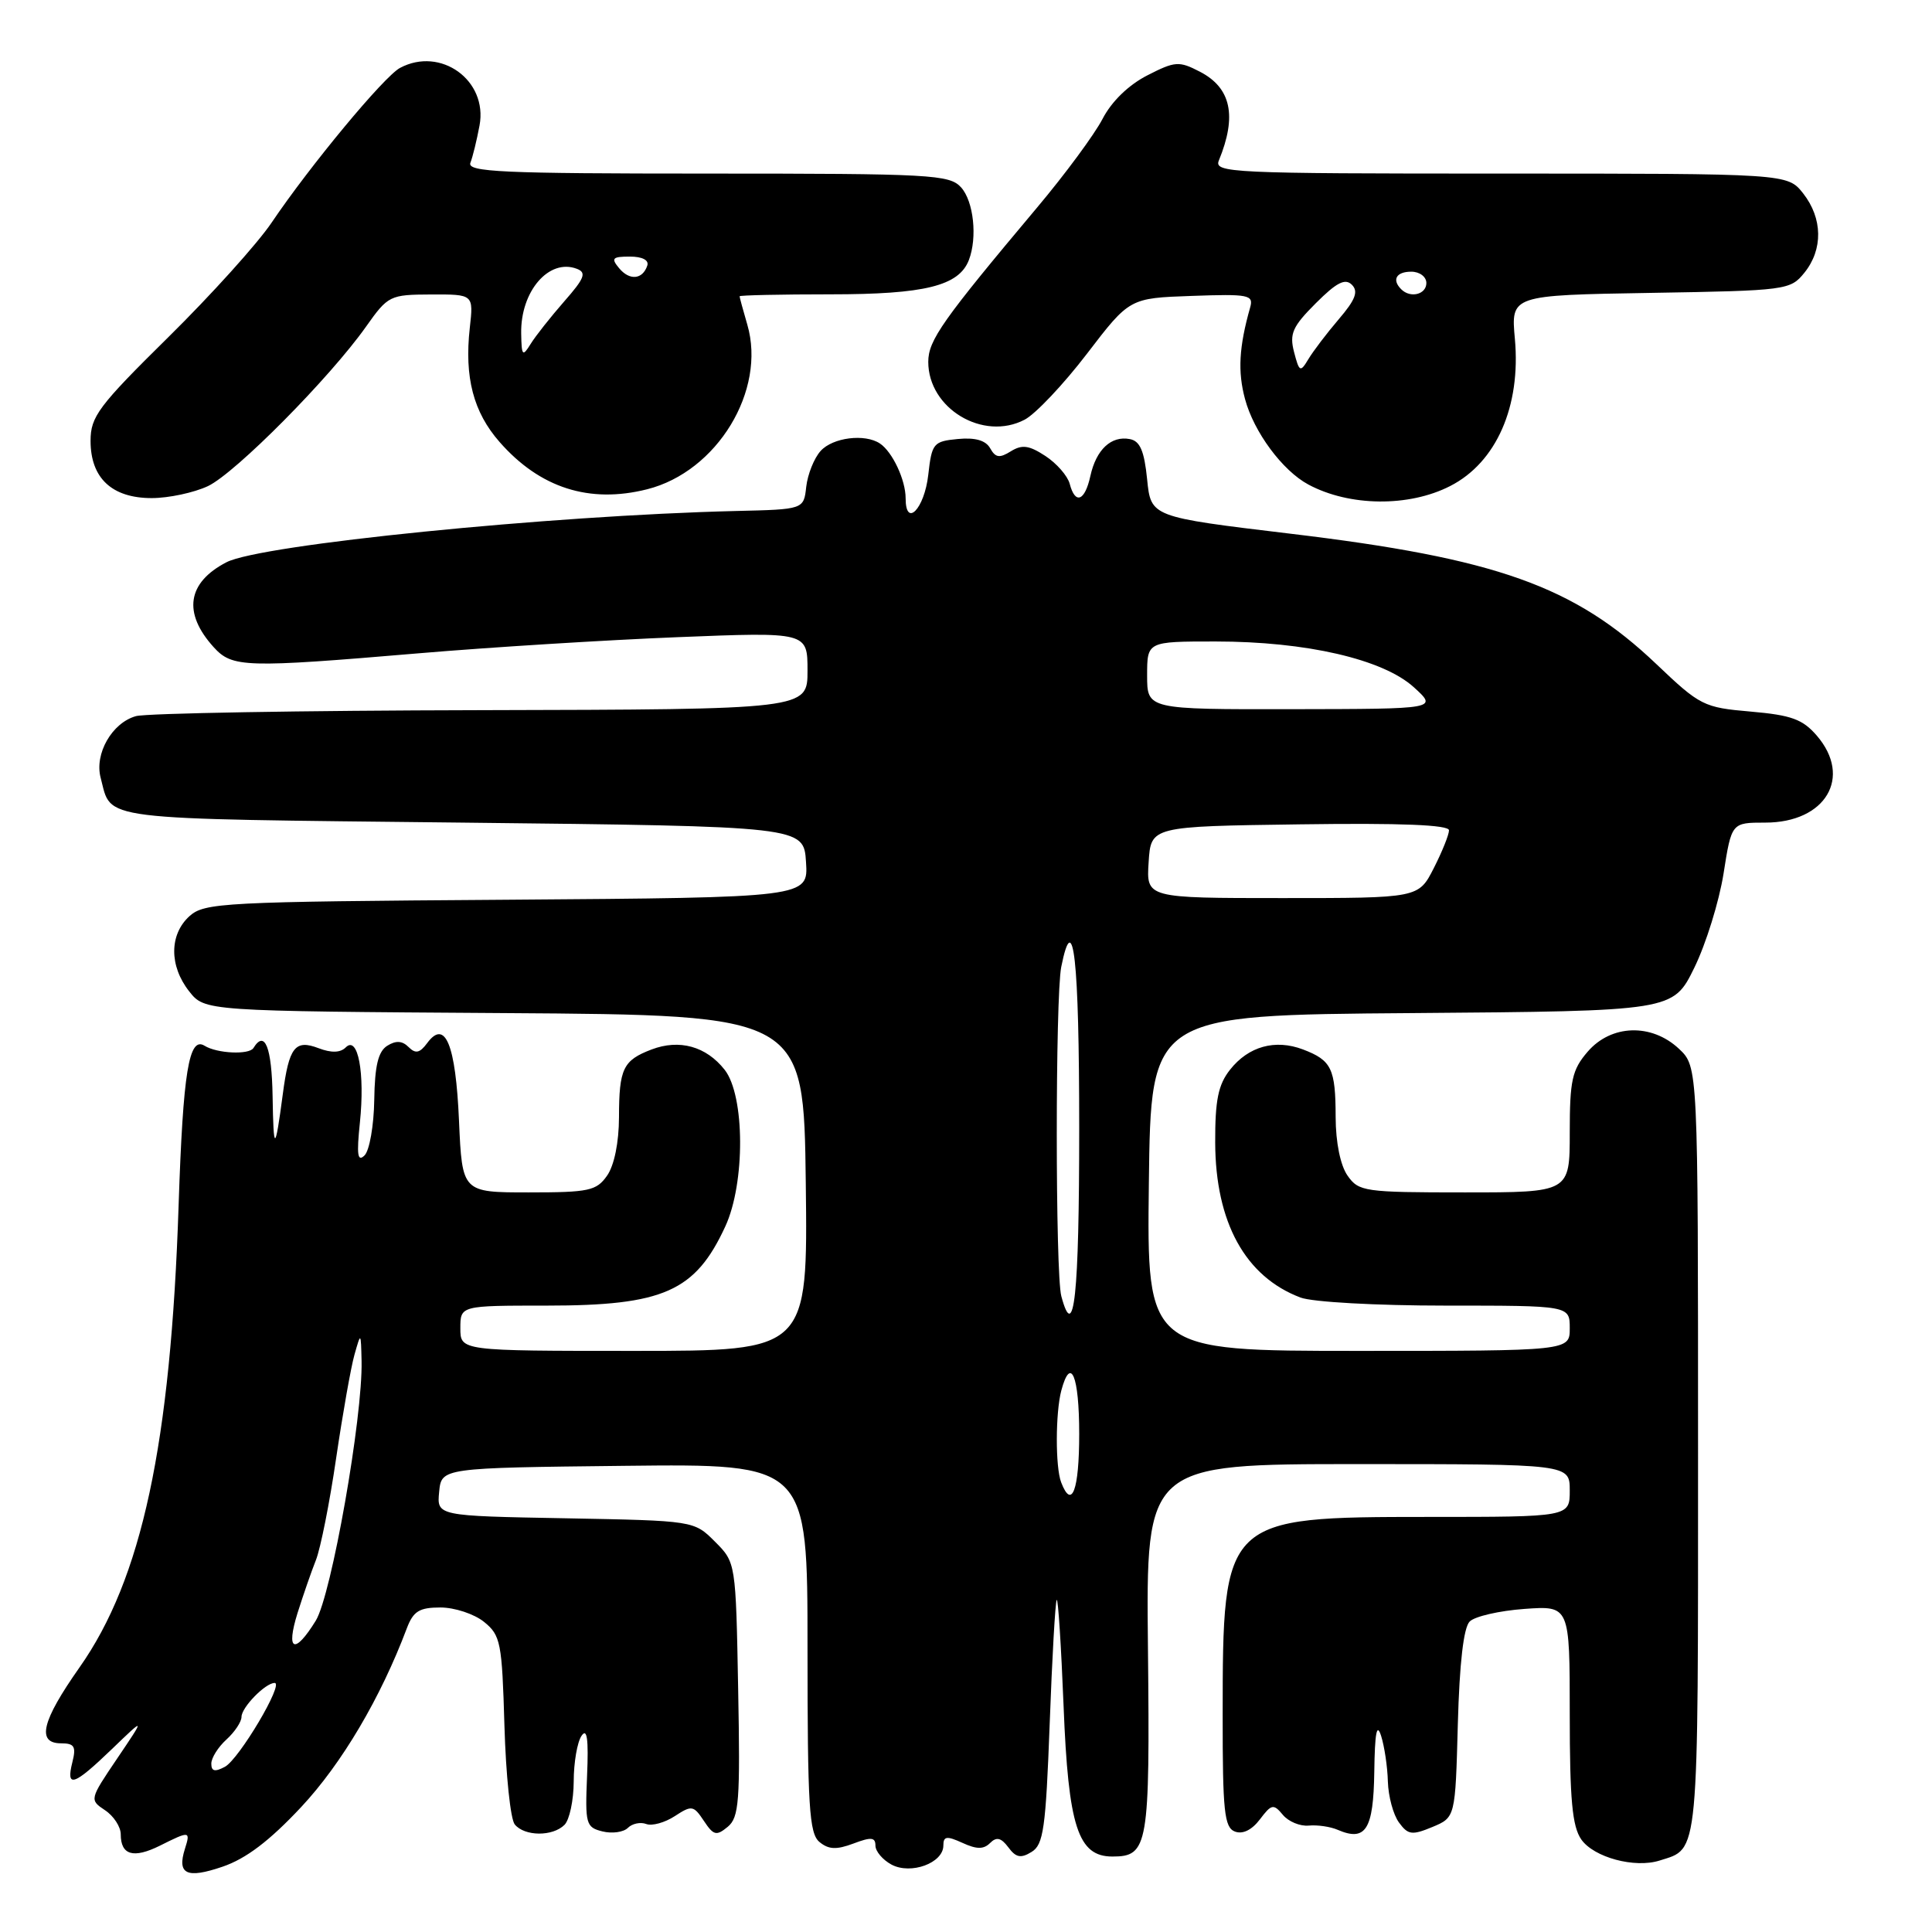 <?xml version="1.0" encoding="UTF-8" standalone="no"?>
<!DOCTYPE svg PUBLIC "-//W3C//DTD SVG 1.1//EN" "http://www.w3.org/Graphics/SVG/1.1/DTD/svg11.dtd" >
<svg xmlns="http://www.w3.org/2000/svg" xmlns:xlink="http://www.w3.org/1999/xlink" version="1.1" viewBox="0 0 256 256">
 <g >
 <path fill="currentColor"
d=" M 39.92 239.43 C 45.30 233.67 50.43 224.99 53.91 215.75 C 54.77 213.49 55.56 213.00 58.36 213.00 C 60.24 213.00 62.84 213.86 64.14 214.91 C 66.34 216.69 66.52 217.63 66.84 228.66 C 67.03 235.17 67.64 241.06 68.21 241.75 C 69.52 243.34 73.23 243.37 74.80 241.80 C 75.46 241.14 76.01 238.55 76.02 236.05 C 76.02 233.55 76.49 230.82 77.06 230.00 C 77.79 228.92 78.00 230.42 77.79 235.30 C 77.52 241.69 77.64 242.13 79.82 242.67 C 81.10 242.99 82.62 242.78 83.20 242.20 C 83.77 241.63 84.87 241.40 85.63 241.69 C 86.39 241.98 88.09 241.51 89.41 240.65 C 91.66 239.18 91.90 239.22 93.27 241.28 C 94.55 243.21 94.93 243.30 96.43 242.06 C 97.93 240.81 98.09 238.68 97.81 223.84 C 97.50 207.04 97.50 207.04 94.73 204.27 C 91.96 201.50 91.96 201.50 74.92 201.18 C 57.88 200.87 57.88 200.87 58.19 197.68 C 58.50 194.50 58.50 194.50 82.75 194.23 C 107.00 193.96 107.00 193.96 107.00 218.36 C 107.00 239.37 107.22 242.94 108.58 244.07 C 109.80 245.08 110.83 245.12 113.08 244.28 C 115.43 243.39 116.00 243.44 116.00 244.55 C 116.00 245.31 116.96 246.44 118.13 247.07 C 120.70 248.44 125.00 246.86 125.00 244.54 C 125.00 243.30 125.44 243.24 127.53 244.19 C 129.42 245.06 130.34 245.06 131.19 244.21 C 132.04 243.36 132.65 243.50 133.61 244.78 C 134.61 246.14 135.27 246.27 136.69 245.39 C 138.27 244.43 138.57 242.27 139.09 228.39 C 139.41 219.65 139.83 212.28 140.02 212.00 C 140.20 211.72 140.61 218.05 140.93 226.05 C 141.56 242.06 142.84 246.00 147.40 246.00 C 152.14 246.00 152.38 244.63 152.11 218.43 C 151.85 194.00 151.85 194.00 179.93 194.00 C 208.00 194.00 208.00 194.00 208.00 197.50 C 208.00 201.00 208.00 201.00 189.25 201.00 C 162.12 201.01 162.02 201.11 162.01 227.28 C 162.00 240.02 162.23 242.15 163.63 242.69 C 164.66 243.08 165.87 242.49 166.94 241.08 C 168.48 239.04 168.75 238.99 169.98 240.47 C 170.72 241.37 172.27 242.01 173.41 241.90 C 174.56 241.79 176.29 242.04 177.25 242.46 C 180.97 244.06 181.99 242.44 182.10 234.78 C 182.17 229.61 182.43 228.22 183.00 230.00 C 183.44 231.38 183.85 234.10 183.90 236.06 C 183.96 238.02 184.61 240.46 185.37 241.49 C 186.57 243.13 187.09 243.21 189.79 242.09 C 192.84 240.82 192.84 240.82 193.17 228.46 C 193.39 220.38 193.93 215.67 194.74 214.86 C 195.41 214.18 198.68 213.43 201.99 213.19 C 208.00 212.76 208.00 212.76 208.00 227.16 C 208.00 238.46 208.33 242.02 209.53 243.74 C 211.20 246.12 216.61 247.58 219.91 246.53 C 225.18 244.86 225.00 246.74 225.00 192.10 C 225.00 141.35 225.00 141.35 222.47 138.97 C 218.84 135.57 213.49 135.73 210.37 139.36 C 208.31 141.75 208.00 143.14 208.00 150.06 C 208.00 158.00 208.00 158.00 194.06 158.00 C 180.78 158.00 180.04 157.89 178.56 155.78 C 177.61 154.43 176.99 151.39 176.98 148.03 C 176.97 141.59 176.44 140.50 172.66 139.06 C 168.97 137.66 165.43 138.64 162.98 141.75 C 161.42 143.73 161.00 145.78 161.02 151.38 C 161.05 161.97 165.01 169.17 172.32 171.93 C 173.89 172.53 182.35 173.00 191.57 173.00 C 208.00 173.00 208.00 173.00 208.00 176.00 C 208.00 179.00 208.00 179.00 179.98 179.00 C 151.96 179.00 151.96 179.00 152.23 156.75 C 152.50 134.50 152.50 134.50 187.09 134.24 C 221.69 133.97 221.69 133.97 224.50 128.24 C 226.05 125.08 227.79 119.46 228.38 115.75 C 229.44 109.00 229.44 109.00 233.91 109.00 C 241.91 109.00 245.48 102.99 240.74 97.48 C 238.86 95.30 237.37 94.76 231.99 94.29 C 225.74 93.75 225.28 93.52 219.47 87.99 C 208.60 77.65 198.30 73.98 170.92 70.71 C 152.50 68.50 152.50 68.50 152.00 63.51 C 151.62 59.74 151.06 58.43 149.70 58.18 C 147.24 57.71 145.25 59.57 144.48 63.07 C 143.75 66.41 142.47 66.90 141.74 64.10 C 141.46 63.06 140.02 61.40 138.52 60.42 C 136.35 59.00 135.43 58.88 133.94 59.80 C 132.45 60.73 131.91 60.66 131.21 59.41 C 130.62 58.35 129.23 57.95 126.92 58.17 C 123.68 58.48 123.47 58.73 123.00 62.92 C 122.49 67.43 120.00 70.00 120.00 66.02 C 120.00 63.59 118.25 59.87 116.60 58.77 C 114.61 57.43 110.34 57.97 108.74 59.75 C 107.87 60.71 107.02 62.85 106.83 64.50 C 106.50 67.50 106.50 67.50 97.50 67.71 C 72.93 68.30 34.54 72.15 30.01 74.50 C 24.81 77.19 24.20 81.21 28.31 85.75 C 30.78 88.47 32.42 88.52 55.55 86.56 C 64.87 85.77 80.26 84.81 89.75 84.43 C 107.00 83.74 107.00 83.74 107.00 88.87 C 107.00 94.00 107.00 94.00 63.75 94.10 C 39.96 94.15 19.38 94.51 18.02 94.89 C 14.84 95.77 12.49 99.89 13.34 103.07 C 14.85 108.79 12.21 108.46 61.21 109.00 C 106.50 109.50 106.50 109.50 106.80 114.22 C 107.11 118.93 107.11 118.93 67.16 119.22 C 29.50 119.48 27.09 119.61 25.10 121.40 C 22.43 123.83 22.41 127.98 25.06 131.35 C 27.13 133.98 27.13 133.98 66.81 134.24 C 106.50 134.50 106.50 134.50 106.77 156.75 C 107.04 179.00 107.04 179.00 84.02 179.00 C 61.00 179.00 61.00 179.00 61.00 176.00 C 61.00 173.00 61.00 173.00 72.43 173.00 C 87.91 173.00 92.13 171.13 96.11 162.50 C 98.76 156.76 98.71 145.17 96.02 141.75 C 93.57 138.64 90.03 137.66 86.34 139.06 C 82.56 140.50 82.03 141.59 82.02 148.03 C 82.01 151.39 81.39 154.43 80.44 155.78 C 79.03 157.79 78.05 158.00 70.06 158.00 C 61.24 158.00 61.24 158.00 60.82 148.50 C 60.38 138.38 58.99 134.98 56.60 138.22 C 55.62 139.54 55.06 139.66 54.14 138.74 C 53.30 137.90 52.46 137.85 51.31 138.57 C 50.11 139.33 49.66 141.22 49.59 145.75 C 49.54 149.13 48.96 152.44 48.31 153.09 C 47.38 154.02 47.24 153.03 47.69 148.73 C 48.37 142.16 47.43 137.17 45.82 138.78 C 45.10 139.50 43.92 139.54 42.21 138.89 C 39.09 137.70 38.29 138.74 37.47 145.00 C 36.45 152.69 36.24 152.73 36.12 145.25 C 36.01 138.74 35.09 136.42 33.58 138.87 C 33.01 139.79 28.77 139.60 27.11 138.57 C 25.03 137.28 24.26 142.01 23.67 159.62 C 22.63 191.37 18.80 209.21 10.53 220.95 C 5.52 228.07 4.81 231.00 8.11 231.00 C 9.86 231.00 10.11 231.43 9.59 233.50 C 8.71 236.99 9.76 236.64 14.84 231.75 C 19.25 227.50 19.25 227.50 15.54 232.99 C 11.86 238.43 11.85 238.49 13.91 239.86 C 15.06 240.62 16.00 242.06 16.00 243.06 C 16.00 245.81 17.68 246.30 21.17 244.57 C 25.15 242.58 25.26 242.59 24.50 244.99 C 23.44 248.35 24.74 248.97 29.48 247.35 C 32.60 246.29 35.71 243.93 39.92 239.43 Z  M 192.16 64.40 C 198.27 61.28 201.54 53.85 200.73 44.91 C 200.20 39.12 200.20 39.12 218.69 38.81 C 236.74 38.51 237.23 38.44 239.09 36.14 C 241.58 33.06 241.52 28.93 238.93 25.63 C 236.85 23.00 236.85 23.00 198.82 23.00 C 162.99 23.00 160.83 22.90 161.51 21.25 C 163.93 15.36 163.13 11.64 158.99 9.50 C 156.23 8.07 155.71 8.10 152.02 9.99 C 149.54 11.26 147.29 13.44 146.09 15.76 C 145.02 17.82 141.12 23.10 137.42 27.50 C 124.88 42.43 123.00 45.09 123.00 47.95 C 123.00 54.13 130.27 58.49 135.77 55.61 C 137.21 54.86 140.93 50.92 144.03 46.87 C 149.67 39.50 149.67 39.50 157.92 39.21 C 165.44 38.94 166.12 39.07 165.66 40.71 C 164.17 45.97 163.99 49.23 164.97 52.87 C 166.14 57.24 169.93 62.36 173.36 64.20 C 178.80 67.12 186.68 67.21 192.16 64.40 Z  M 27.56 64.41 C 31.21 62.67 43.72 50.05 48.51 43.27 C 51.42 39.16 51.66 39.04 57.13 39.02 C 62.75 39.00 62.75 39.00 62.25 43.44 C 61.52 49.99 62.72 54.61 66.20 58.57 C 71.54 64.66 78.10 66.76 85.75 64.83 C 95.02 62.50 101.57 51.73 99.02 43.01 C 98.46 41.09 98.00 39.40 98.00 39.26 C 98.00 39.12 103.42 39.00 110.05 39.00 C 122.55 39.00 127.06 37.88 128.38 34.46 C 129.53 31.46 129.01 26.67 127.35 24.83 C 125.81 23.13 123.42 23.00 93.74 23.00 C 66.45 23.00 61.87 22.79 62.33 21.57 C 62.64 20.79 63.18 18.56 63.54 16.63 C 64.66 10.65 58.39 6.12 53.00 9.00 C 50.89 10.13 41.09 21.94 35.99 29.50 C 34.14 32.25 27.98 39.08 22.31 44.67 C 13.04 53.81 12.00 55.20 12.00 58.42 C 12.00 63.35 14.83 66.00 20.10 66.00 C 22.35 66.00 25.71 65.28 27.56 64.41 Z  M 28.00 233.69 C 28.00 232.93 28.90 231.50 30.00 230.50 C 31.10 229.50 32.00 228.15 32.00 227.50 C 32.00 226.24 35.16 223.00 36.39 223.00 C 37.67 223.00 31.68 233.10 29.80 234.11 C 28.47 234.82 28.00 234.71 28.00 233.69 Z  M 39.42 213.75 C 40.16 211.41 41.25 208.25 41.86 206.72 C 42.47 205.19 43.68 199.12 44.54 193.22 C 45.41 187.32 46.50 181.15 46.97 179.50 C 47.82 176.50 47.82 176.50 47.91 180.33 C 48.08 187.75 43.92 211.37 41.84 214.75 C 39.04 219.29 37.85 218.80 39.42 213.75 Z  M 140.61 196.42 C 139.83 194.40 139.85 187.18 140.63 184.25 C 141.88 179.58 143.00 182.29 143.00 190.00 C 143.00 197.47 142.02 200.10 140.61 196.42 Z  M 140.63 171.75 C 139.83 168.77 139.83 132.12 140.62 128.12 C 142.23 120.10 143.00 127.02 143.00 149.50 C 143.00 171.71 142.32 178.07 140.63 171.75 Z  M 152.20 114.25 C 152.50 109.50 152.50 109.50 172.25 109.23 C 185.68 109.04 192.00 109.30 192.00 110.02 C 192.00 110.60 191.09 112.86 189.98 115.04 C 187.96 119.00 187.96 119.00 169.92 119.00 C 151.89 119.00 151.89 119.00 152.20 114.25 Z  M 152.00 89.50 C 152.00 85.00 152.00 85.00 161.05 85.00 C 173.09 85.00 183.26 87.35 187.35 91.07 C 190.50 93.94 190.50 93.94 171.25 93.97 C 152.00 94.00 152.00 94.00 152.00 89.50 Z  M 171.47 46.65 C 170.84 44.22 171.26 43.27 174.35 40.18 C 177.10 37.43 178.24 36.84 179.13 37.73 C 180.02 38.62 179.61 39.71 177.40 42.29 C 175.80 44.16 173.99 46.55 173.36 47.60 C 172.30 49.37 172.16 49.30 171.47 46.65 Z  M 185.67 38.33 C 184.40 37.07 185.01 36.00 187.00 36.00 C 188.11 36.00 189.00 36.67 189.00 37.50 C 189.00 39.02 186.88 39.55 185.67 38.33 Z  M 69.06 44.18 C 68.96 38.59 72.75 34.20 76.44 35.62 C 77.75 36.12 77.46 36.87 74.76 39.94 C 72.97 41.99 70.96 44.52 70.31 45.58 C 69.24 47.31 69.11 47.17 69.06 44.18 Z  M 82.03 35.53 C 80.94 34.22 81.14 34.00 83.46 34.00 C 85.11 34.00 86.01 34.47 85.77 35.19 C 85.15 37.05 83.42 37.21 82.03 35.53 Z "/>
</g>
</svg>